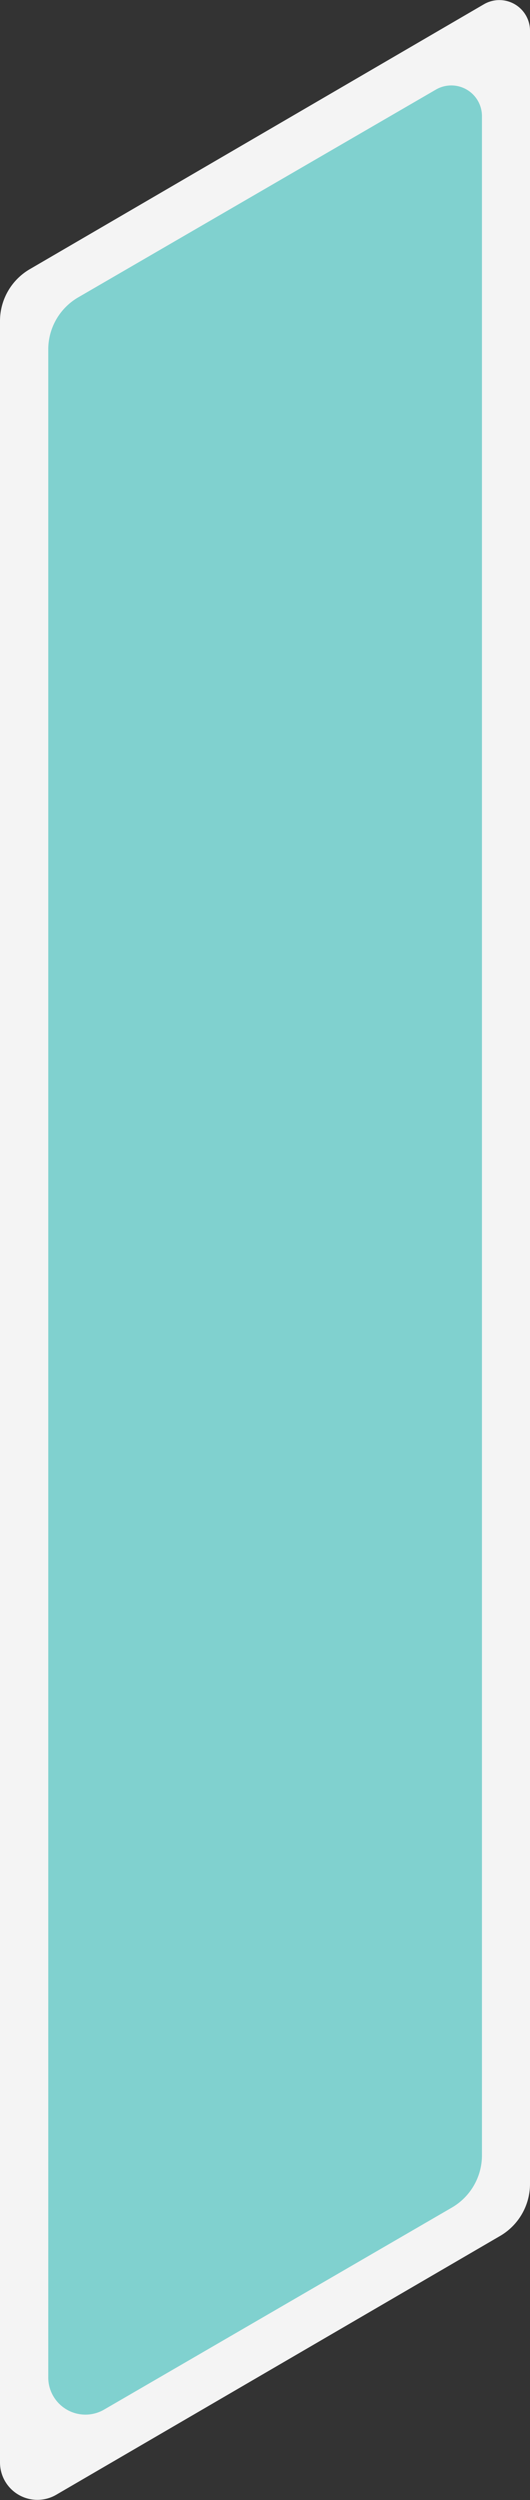 <svg id="Camada_1" data-name="Camada 1" xmlns="http://www.w3.org/2000/svg" viewBox="0 0 24.38 114.94"><rect x="0" y="0" width="24.38" height="114.94" fill="#333333" stroke="none"/><defs><style>.cls-1{fill:#f4f4f4;}.cls-2{fill:#80d1cf;}</style></defs><path class="cls-1" d="M23,102.8,2.58,114.7A1.72,1.72,0,0,1,0,113.22V14.76a2.76,2.76,0,0,1,1.38-2.39L22.27.19a1.41,1.41,0,0,1,2.11,1.22v99A2.77,2.77,0,0,1,23,102.8Z"/><path class="cls-2" d="M20.79,101.49l-16,9.29a1.71,1.71,0,0,1-2.57-1.49V16.07a2.77,2.77,0,0,1,1.38-2.4L20.05,4.12a1.41,1.41,0,0,1,2.12,1.21V99.09A2.78,2.78,0,0,1,20.79,101.49Z"/></svg>